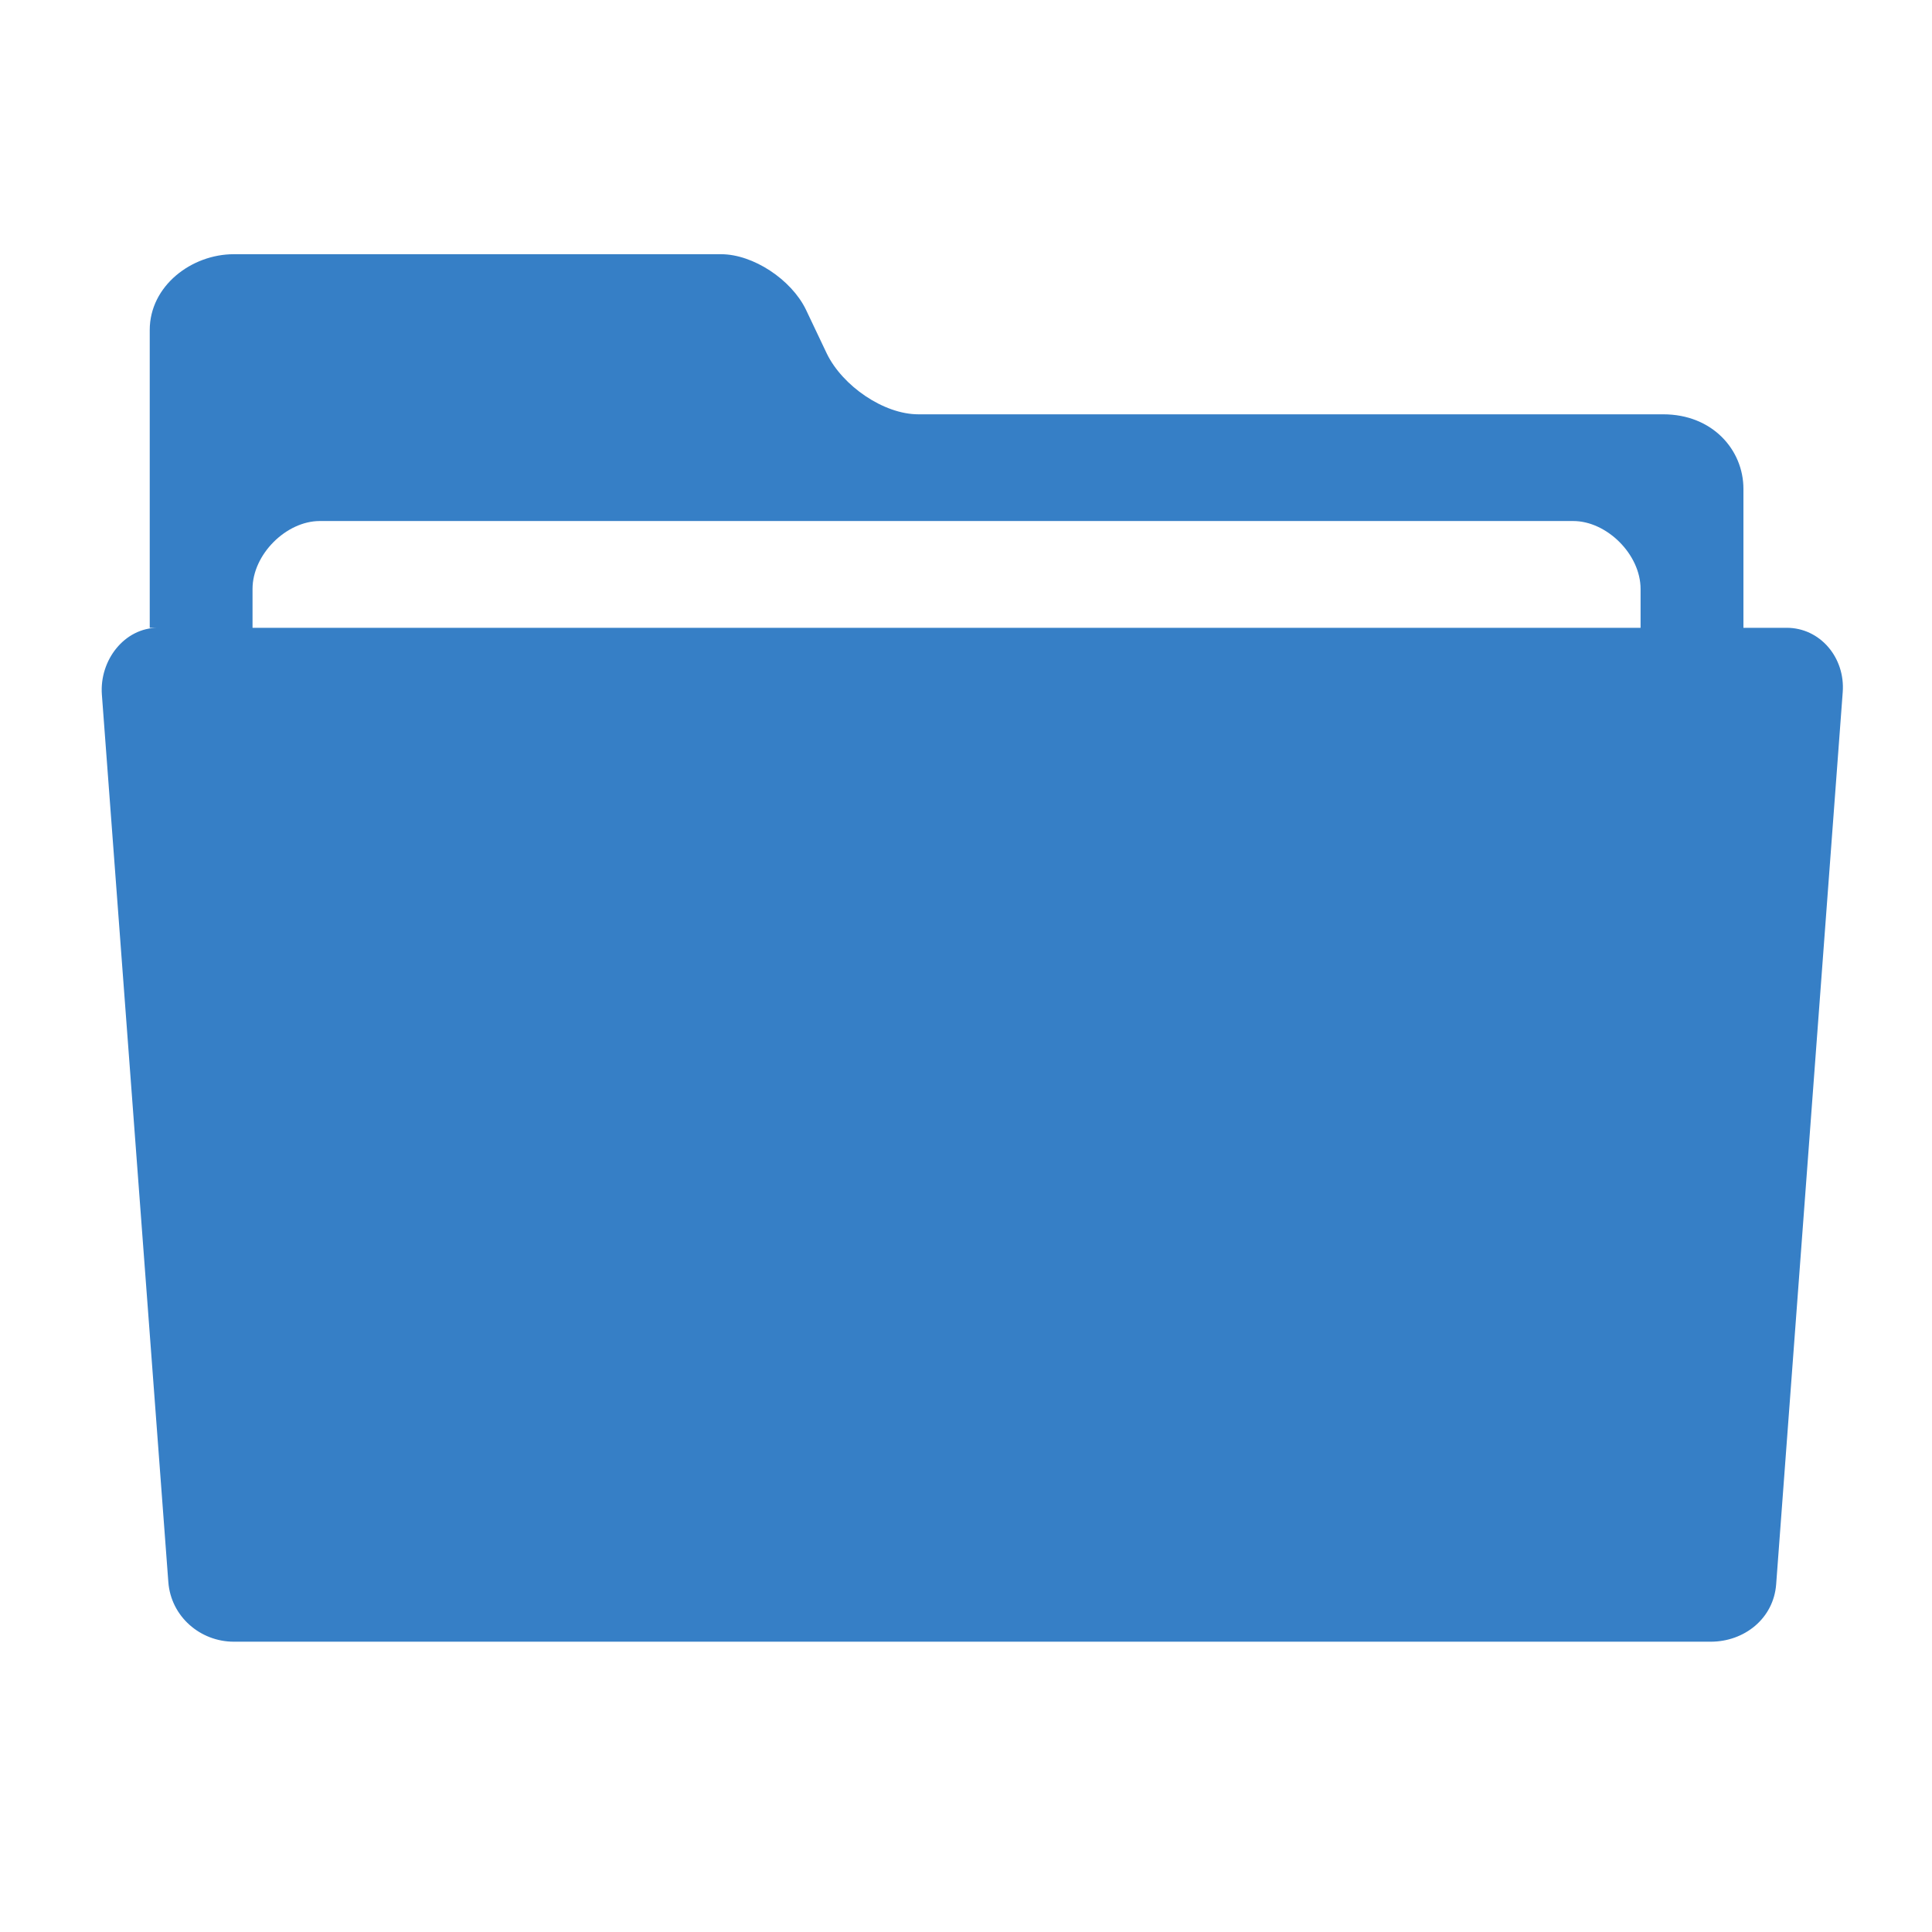 <?xml version="1.0" encoding="UTF-8"?>
<svg width="38px" height="38px" viewBox="0 0 38 38" version="1.1" xmlns="http://www.w3.org/2000/svg" xmlns:xlink="http://www.w3.org/1999/xlink">
    <!-- Generator: Sketch 47.1 (45422) - http://www.bohemiancoding.com/sketch -->
    <title>folders / ei-folder-v3-open</title>
    <desc>Created with Sketch.</desc>
    <defs></defs>
    <g id="drag-to-move-1A-hover" stroke="none" stroke-width="1" fill="none" fill-rule="evenodd">
        <g id="folders-/-ei-folder-v3-open" fill-rule="nonzero" fill="#367FC6">
            <path d="M35.142,12.348 L34.291,12.348 L34.291,9.615 C34.291,8.849 33.683,8.149 32.713,8.149 L18.062,8.149 C17.38,8.149 16.572,7.59 16.263,6.956 L15.849,6.085 C15.563,5.499 14.815,5 14.182,5 L4.598,5 C3.767,5 2.945,5.623 2.945,6.492 L2.945,12.348 L3.105,12.348 C2.448,12.348 1.952,12.986 2.004,13.666 L3.311,31.117 C3.362,31.797 3.941,32.29 4.598,32.29 L33.649,32.29 C34.306,32.29 34.885,31.837 34.935,31.159 L36.244,13.614 C36.295,12.934 35.799,12.348 35.142,12.348 L35.142,12.348 L35.142,12.348 Z M32.268,12.348 L4.967,12.348 L4.967,11.584 C4.967,10.902 5.632,10.248 6.289,10.248 L30.944,10.248 C31.601,10.248 32.268,10.902 32.268,11.584 L32.268,12.348 Z" id="Combined-Shape"></path>
        </g>
    </g>
</svg>